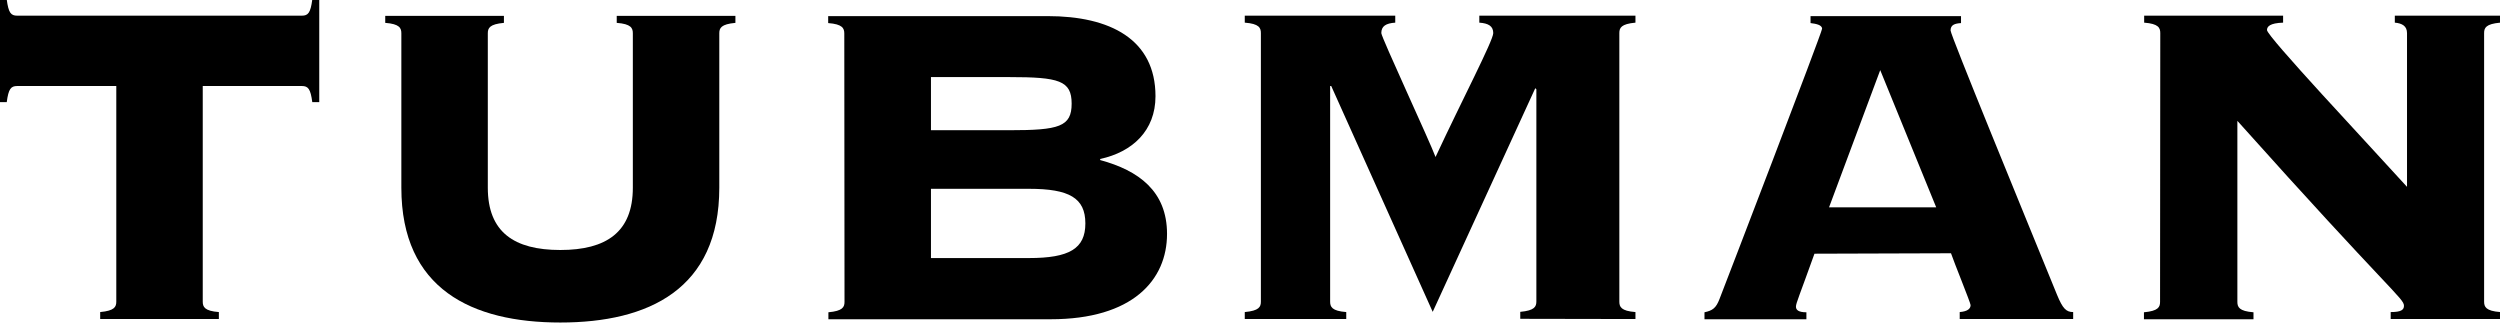 <?xml version="1.0" encoding="UTF-8" standalone="no"?>
<!-- Created with Inkscape (http://www.inkscape.org/) -->

<svg
   xmlns:dc="http://purl.org/dc/elements/1.1/"
   xmlns:cc="http://creativecommons.org/ns#"
   xmlns:rdf="http://www.w3.org/1999/02/22-rdf-syntax-ns#"
   xmlns:svg="http://www.w3.org/2000/svg"
   xmlns="http://www.w3.org/2000/svg"
   xmlns:sodipodi="http://sodipodi.sourceforge.net/DTD/sodipodi-0.dtd"
   xmlns:inkscape="http://www.inkscape.org/namespaces/inkscape"
   width="11.48mm"
   height="1.482mm"
   viewBox="0 0 11.48 1.482"
   version="1.1"
   id="svg8"
   inkscape:version="0.92.1 r15371"
   sodipodi:docname="tubman-copperplate.svg">
  <defs
     id="defs2" />
  <sodipodi:namedview
     id="base"
     pagecolor="#ffffff"
     bordercolor="#666666"
     borderopacity="1.0"
     inkscape:pageopacity="0.0"
     inkscape:pageshadow="2"
     inkscape:zoom="11.2"
     inkscape:cx="32.158807"
     inkscape:cy="-5.9357888"
     inkscape:document-units="mm"
     inkscape:current-layer="layer1"
     showgrid="false"
     fit-margin-top="0"
     fit-margin-left="0"
     fit-margin-right="0"
     fit-margin-bottom="0"
     inkscape:window-width="1680"
     inkscape:window-height="987"
     inkscape:window-x="-8"
     inkscape:window-y="-8"
     inkscape:window-maximized="1" />
  <g
     inkscape:label="Layer 1"
     inkscape:groupmode="layer"
     id="layer1"
     transform="translate(-29.723,-83.112)">
    <g
       aria-label="TUBMAN"
       style="font-style:normal;font-variant:normal;font-weight:800;font-stretch:normal;font-size:2.646px;line-height:2;font-family:'Copperplate Gothic Std';-inkscape-font-specification:'Copperplate Gothic Std Ultra-Bold';font-variant-ligatures:normal;font-variant-caps:normal;font-variant-numeric:normal;font-feature-settings:normal;text-align:center;letter-spacing:0px;word-spacing:0px;writing-mode:lr-tb;text-anchor:middle;fill:#000000;fill-opacity:1;stroke:none;stroke-width:0.265px;stroke-linecap:butt;stroke-linejoin:miter;stroke-opacity:1"
       id="text4487">
      <path
         d="m 30.728,84.577 v -0.032 c -0.066,-0.005 -0.074,-0.024 -0.074,-0.048 v -0.99 h 0.455 c 0.029,0 0.04,0.013 0.048,0.074 h 0.032 v -0.471 h -0.032 c -0.008,0.061 -0.019,0.074 -0.048,0.074 h -1.307 c -0.029,0 -0.04,-0.013 -0.048,-0.074 h -0.032 v 0.471 h 0.032 c 0.008,-0.061 0.019,-0.074 0.048,-0.074 h 0.455 v 0.99 c 0,0.024 -0.008,0.042 -0.074,0.048 v 0.032 z"
         style="font-style:normal;font-variant:normal;font-weight:800;font-stretch:normal;font-family:'Copperplate Gothic Std';-inkscape-font-specification:'Copperplate Gothic Std Ultra-Bold';stroke-width:0.265px"
         id="path4489" />
      <path
         d="m 32.629,83.974 c 0,0.204 -0.122,0.286 -0.333,0.286 -0.212,0 -0.333,-0.082 -0.333,-0.286 v -0.709 c 0,-0.024 0.008,-0.042 0.074,-0.048 v -0.032 h -0.545 v 0.032 c 0.066,0.005 0.074,0.024 0.074,0.048 v 0.709 c 0,0.466 0.325,0.619 0.73,0.619 0.405,0 0.73,-0.153 0.73,-0.619 v -0.709 c 0,-0.024 0.008,-0.042 0.074,-0.048 v -0.032 h -0.545 v 0.032 c 0.066,0.005 0.074,0.024 0.074,0.048 z"
         style="font-style:normal;font-variant:normal;font-weight:800;font-stretch:normal;font-family:'Copperplate Gothic Std';-inkscape-font-specification:'Copperplate Gothic Std Ultra-Bold';stroke-width:0.265px"
         id="path4491" />
      <path
         d="m 33.601,84.498 c 0,0.024 -0.008,0.042 -0.074,0.048 v 0.032 h 1.021 c 0.376,0 0.534,-0.18 0.534,-0.392 0,-0.196 -0.13,-0.291 -0.307,-0.339 v -0.005 c 0.148,-0.032 0.254,-0.13 0.254,-0.288 0,-0.262 -0.209,-0.368 -0.495,-0.368 h -1.008 v 0.032 c 0.066,0.005 0.074,0.024 0.074,0.048 z m 0.397,-1.032 h 0.36 c 0.228,0 0.286,0.016 0.286,0.122 0,0.106 -0.058,0.122 -0.286,0.122 h -0.36 z m 0,0.513 h 0.45 c 0.185,0 0.259,0.042 0.259,0.159 0,0.116 -0.074,0.159 -0.259,0.159 h -0.45 z"
         style="font-style:normal;font-variant:normal;font-weight:800;font-stretch:normal;font-family:'Copperplate Gothic Std';-inkscape-font-specification:'Copperplate Gothic Std Ultra-Bold';stroke-width:0.265px"
         id="path4493" />
      <path
         d="m 37.233,84.577 v -0.032 c -0.066,-0.005 -0.074,-0.024 -0.074,-0.048 v -1.233 c 0,-0.024 0.008,-0.042 0.074,-0.048 v -0.032 h -0.717 v 0.032 c 0.042,0.003 0.064,0.016 0.064,0.048 0,0.034 -0.143,0.307 -0.265,0.569 -0.026,-0.071 -0.249,-0.55 -0.249,-0.569 0,-0.032 0.021,-0.045 0.064,-0.048 v -0.032 h -0.691 v 0.032 c 0.066,0.005 0.074,0.024 0.074,0.048 v 1.233 c 0,0.024 -0.008,0.042 -0.074,0.048 v 0.032 h 0.466 v -0.032 c -0.066,-0.005 -0.074,-0.024 -0.074,-0.048 v -0.99 h 0.005 l 0.466,1.037 0.471,-1.027 0.005,0.005 v 0.974 c 0,0.024 -0.008,0.042 -0.074,0.048 v 0.032 z"
         style="font-style:normal;font-variant:normal;font-weight:800;font-stretch:normal;font-family:'Copperplate Gothic Std';-inkscape-font-specification:'Copperplate Gothic Std Ultra-Bold';stroke-width:0.265px"
         id="path4495" />
      <path
         d="m 38.357,83.434 0.257,0.63 h -0.492 z m 0.325,0.841 c 0.011,0.034 0.09,0.228 0.09,0.238 0,0.016 -0.013,0.029 -0.05,0.032 v 0.032 h 0.521 v -0.032 c -0.032,0 -0.048,-0.016 -0.074,-0.079 -0.164,-0.402 -0.489,-1.193 -0.489,-1.214 0,-0.026 0.019,-0.032 0.048,-0.034 v -0.032 h -0.691 v 0.032 c 0.024,0.003 0.053,0.008 0.053,0.026 0,0.016 -0.447,1.18 -0.471,1.241 -0.016,0.042 -0.032,0.053 -0.069,0.061 v 0.032 h 0.468 v -0.032 c -0.037,0 -0.048,-0.011 -0.048,-0.026 0,-0.016 0.016,-0.05 0.085,-0.243 z"
         style="font-style:normal;font-variant:normal;font-weight:800;font-stretch:normal;font-family:'Copperplate Gothic Std';-inkscape-font-specification:'Copperplate Gothic Std Ultra-Bold';stroke-width:0.265px"
         id="path4497" />
      <path
         d="m 39.642,84.498 c 0,0.024 -0.008,0.042 -0.074,0.048 v 0.032 h 0.503 v -0.032 c -0.066,-0.005 -0.074,-0.024 -0.074,-0.048 v -0.831 c 0.699,0.781 0.765,0.815 0.765,0.849 0,0.019 -0.013,0.029 -0.061,0.029 v 0.032 h 0.503 v -0.032 c -0.066,-0.005 -0.074,-0.024 -0.074,-0.048 v -1.233 c 0,-0.024 0.008,-0.042 0.074,-0.048 v -0.032 h -0.484 v 0.032 c 0.034,0.003 0.056,0.016 0.056,0.048 v 0.706 c -0.185,-0.204 -0.643,-0.691 -0.643,-0.72 0,-0.016 0.013,-0.032 0.074,-0.034 v -0.032 h -0.638 v 0.032 c 0.066,0.005 0.074,0.024 0.074,0.048 z"
         style="font-style:normal;font-variant:normal;font-weight:800;font-stretch:normal;font-family:'Copperplate Gothic Std';-inkscape-font-specification:'Copperplate Gothic Std Ultra-Bold';stroke-width:0.265px"
         id="path4499" />
    </g>
  </g>
</svg>
